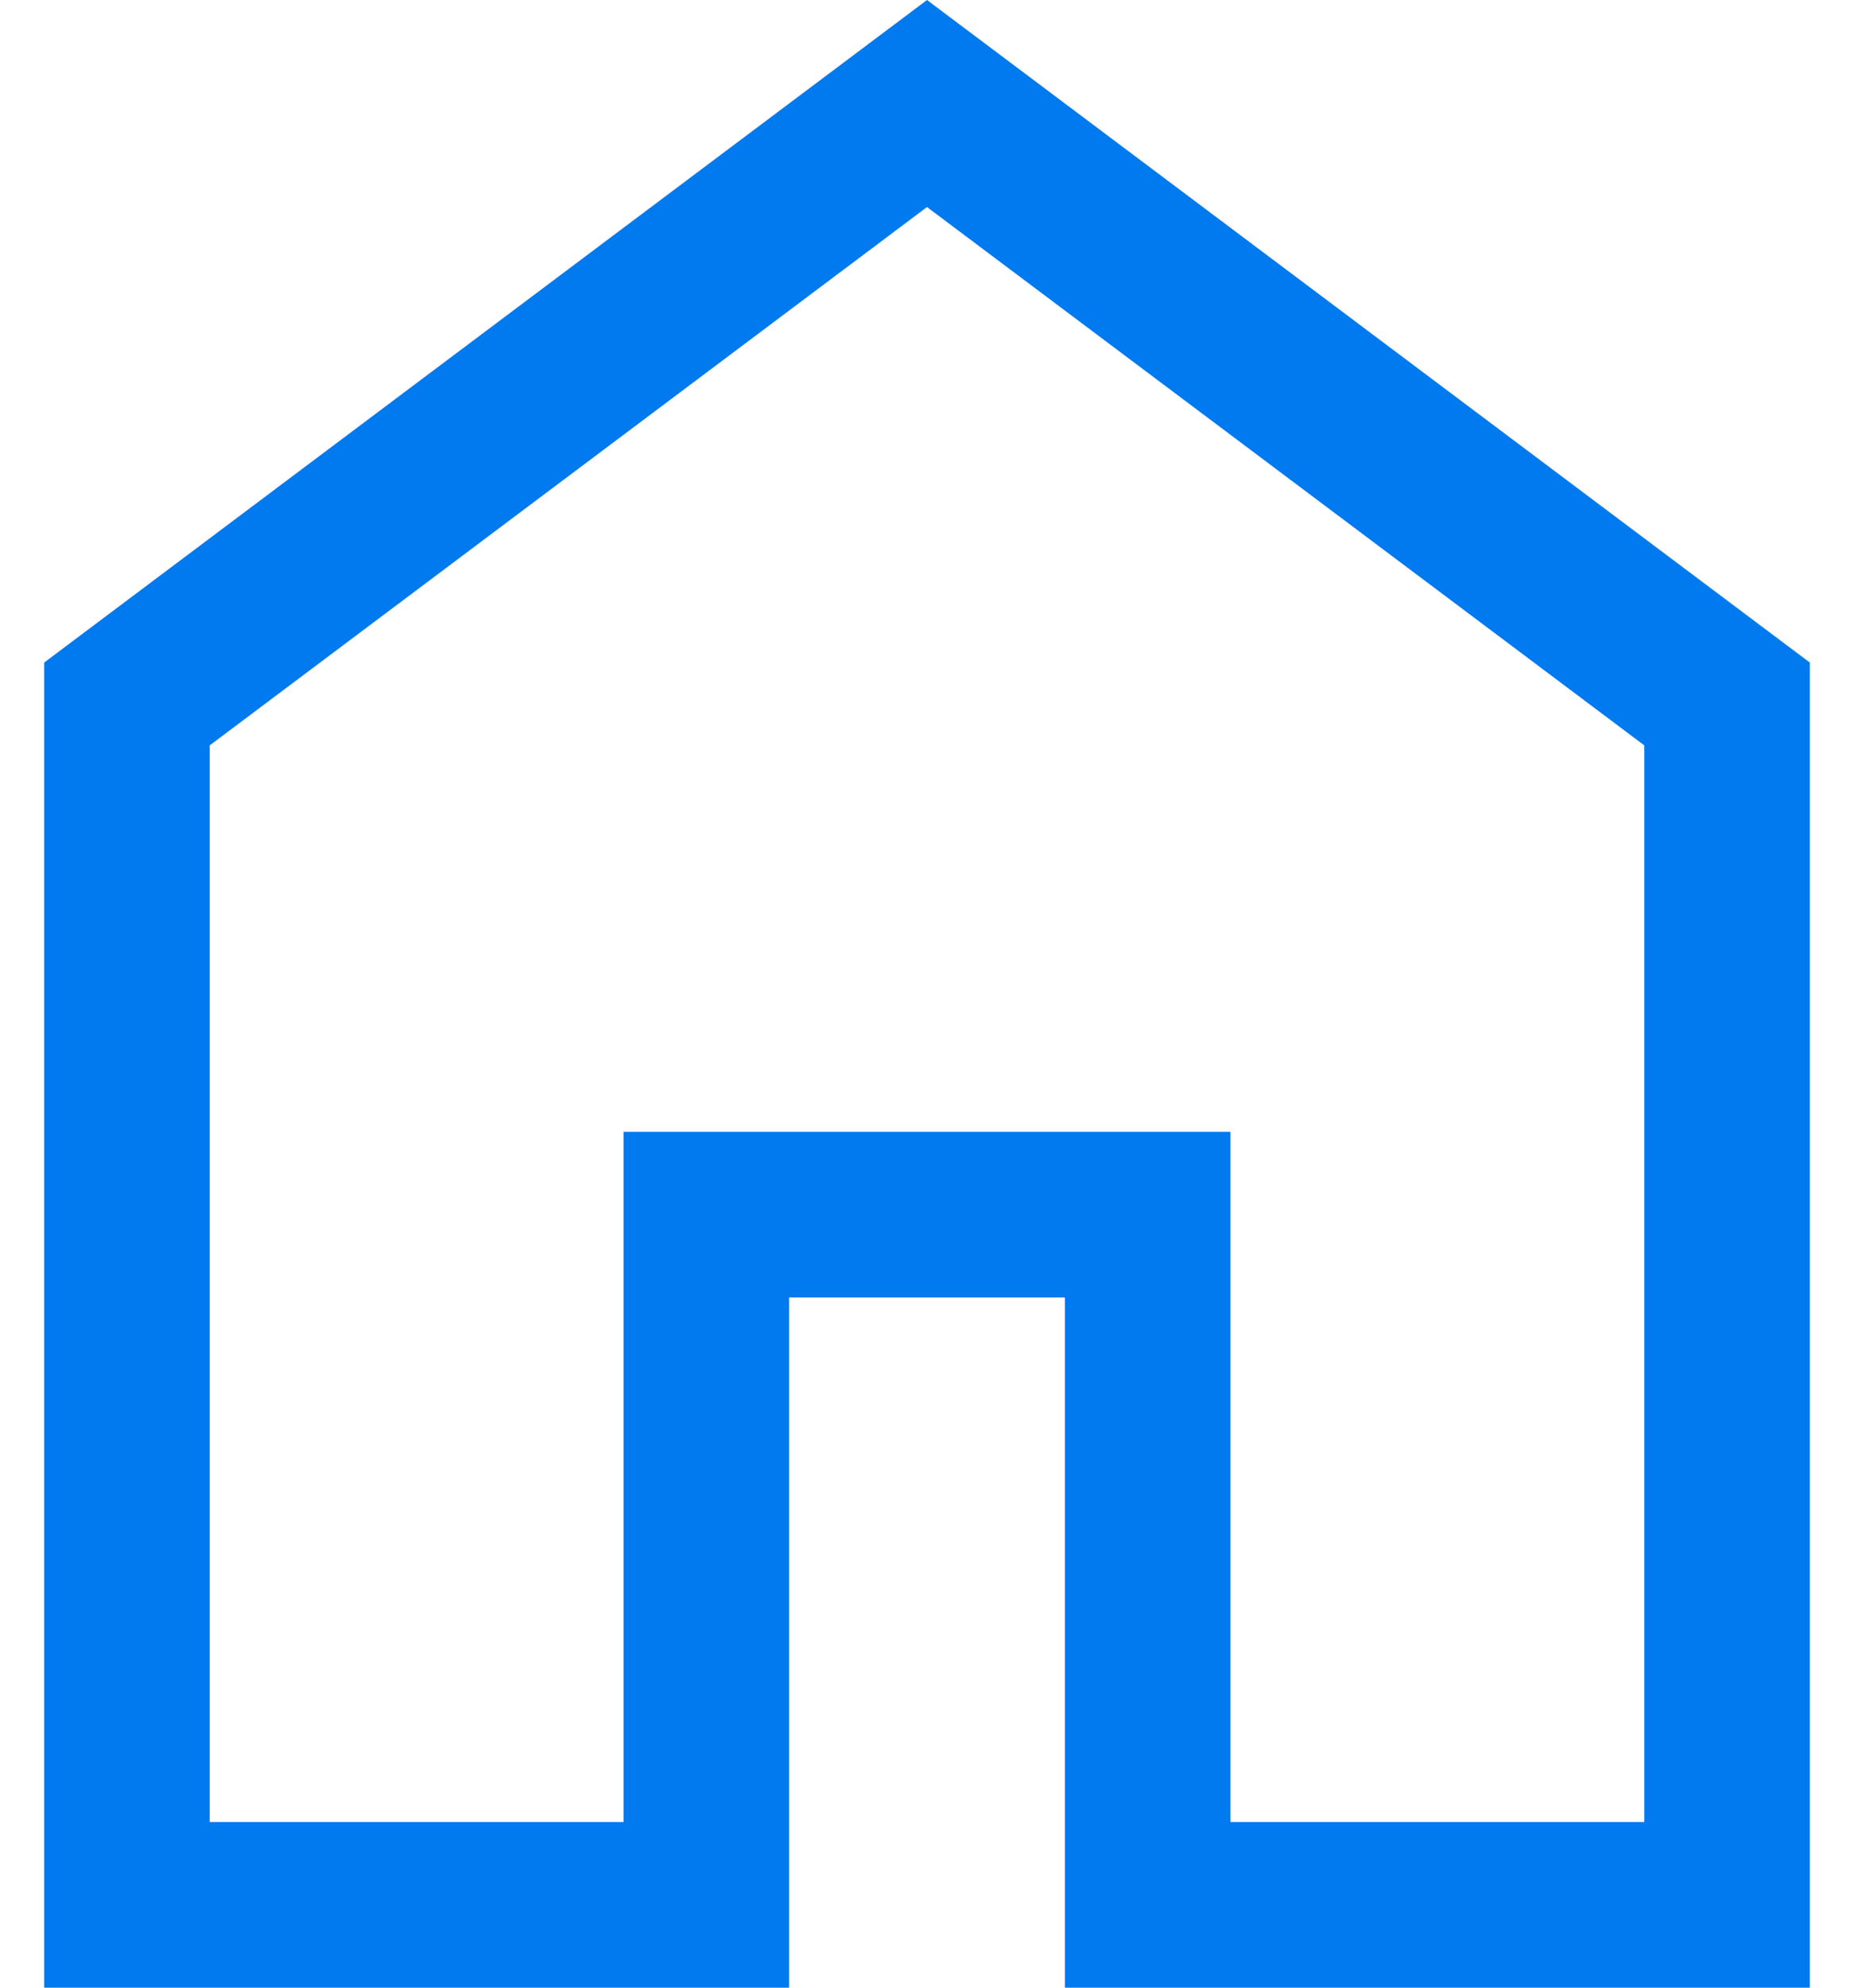 <svg width="28" height="30" viewBox="0 0 28 30" fill="none" xmlns="http://www.w3.org/2000/svg">
<g clip-path="url(#clip0_1832_2685)">
<path d="M3.167 27.5H9.417V17.083H18.583V27.5H24.833V11.25L14 3.125L3.167 11.25V27.5ZM0.667 30V10L14 0L27.333 10V30H16.083V19.583H11.917V30H0.667Z" fill="#0179EF"/>
</g>
<defs>
<clipPath id="clip0_1832_2685">
<rect width="28" height="30" fill="white"/>
</clipPath>
</defs>
</svg>

